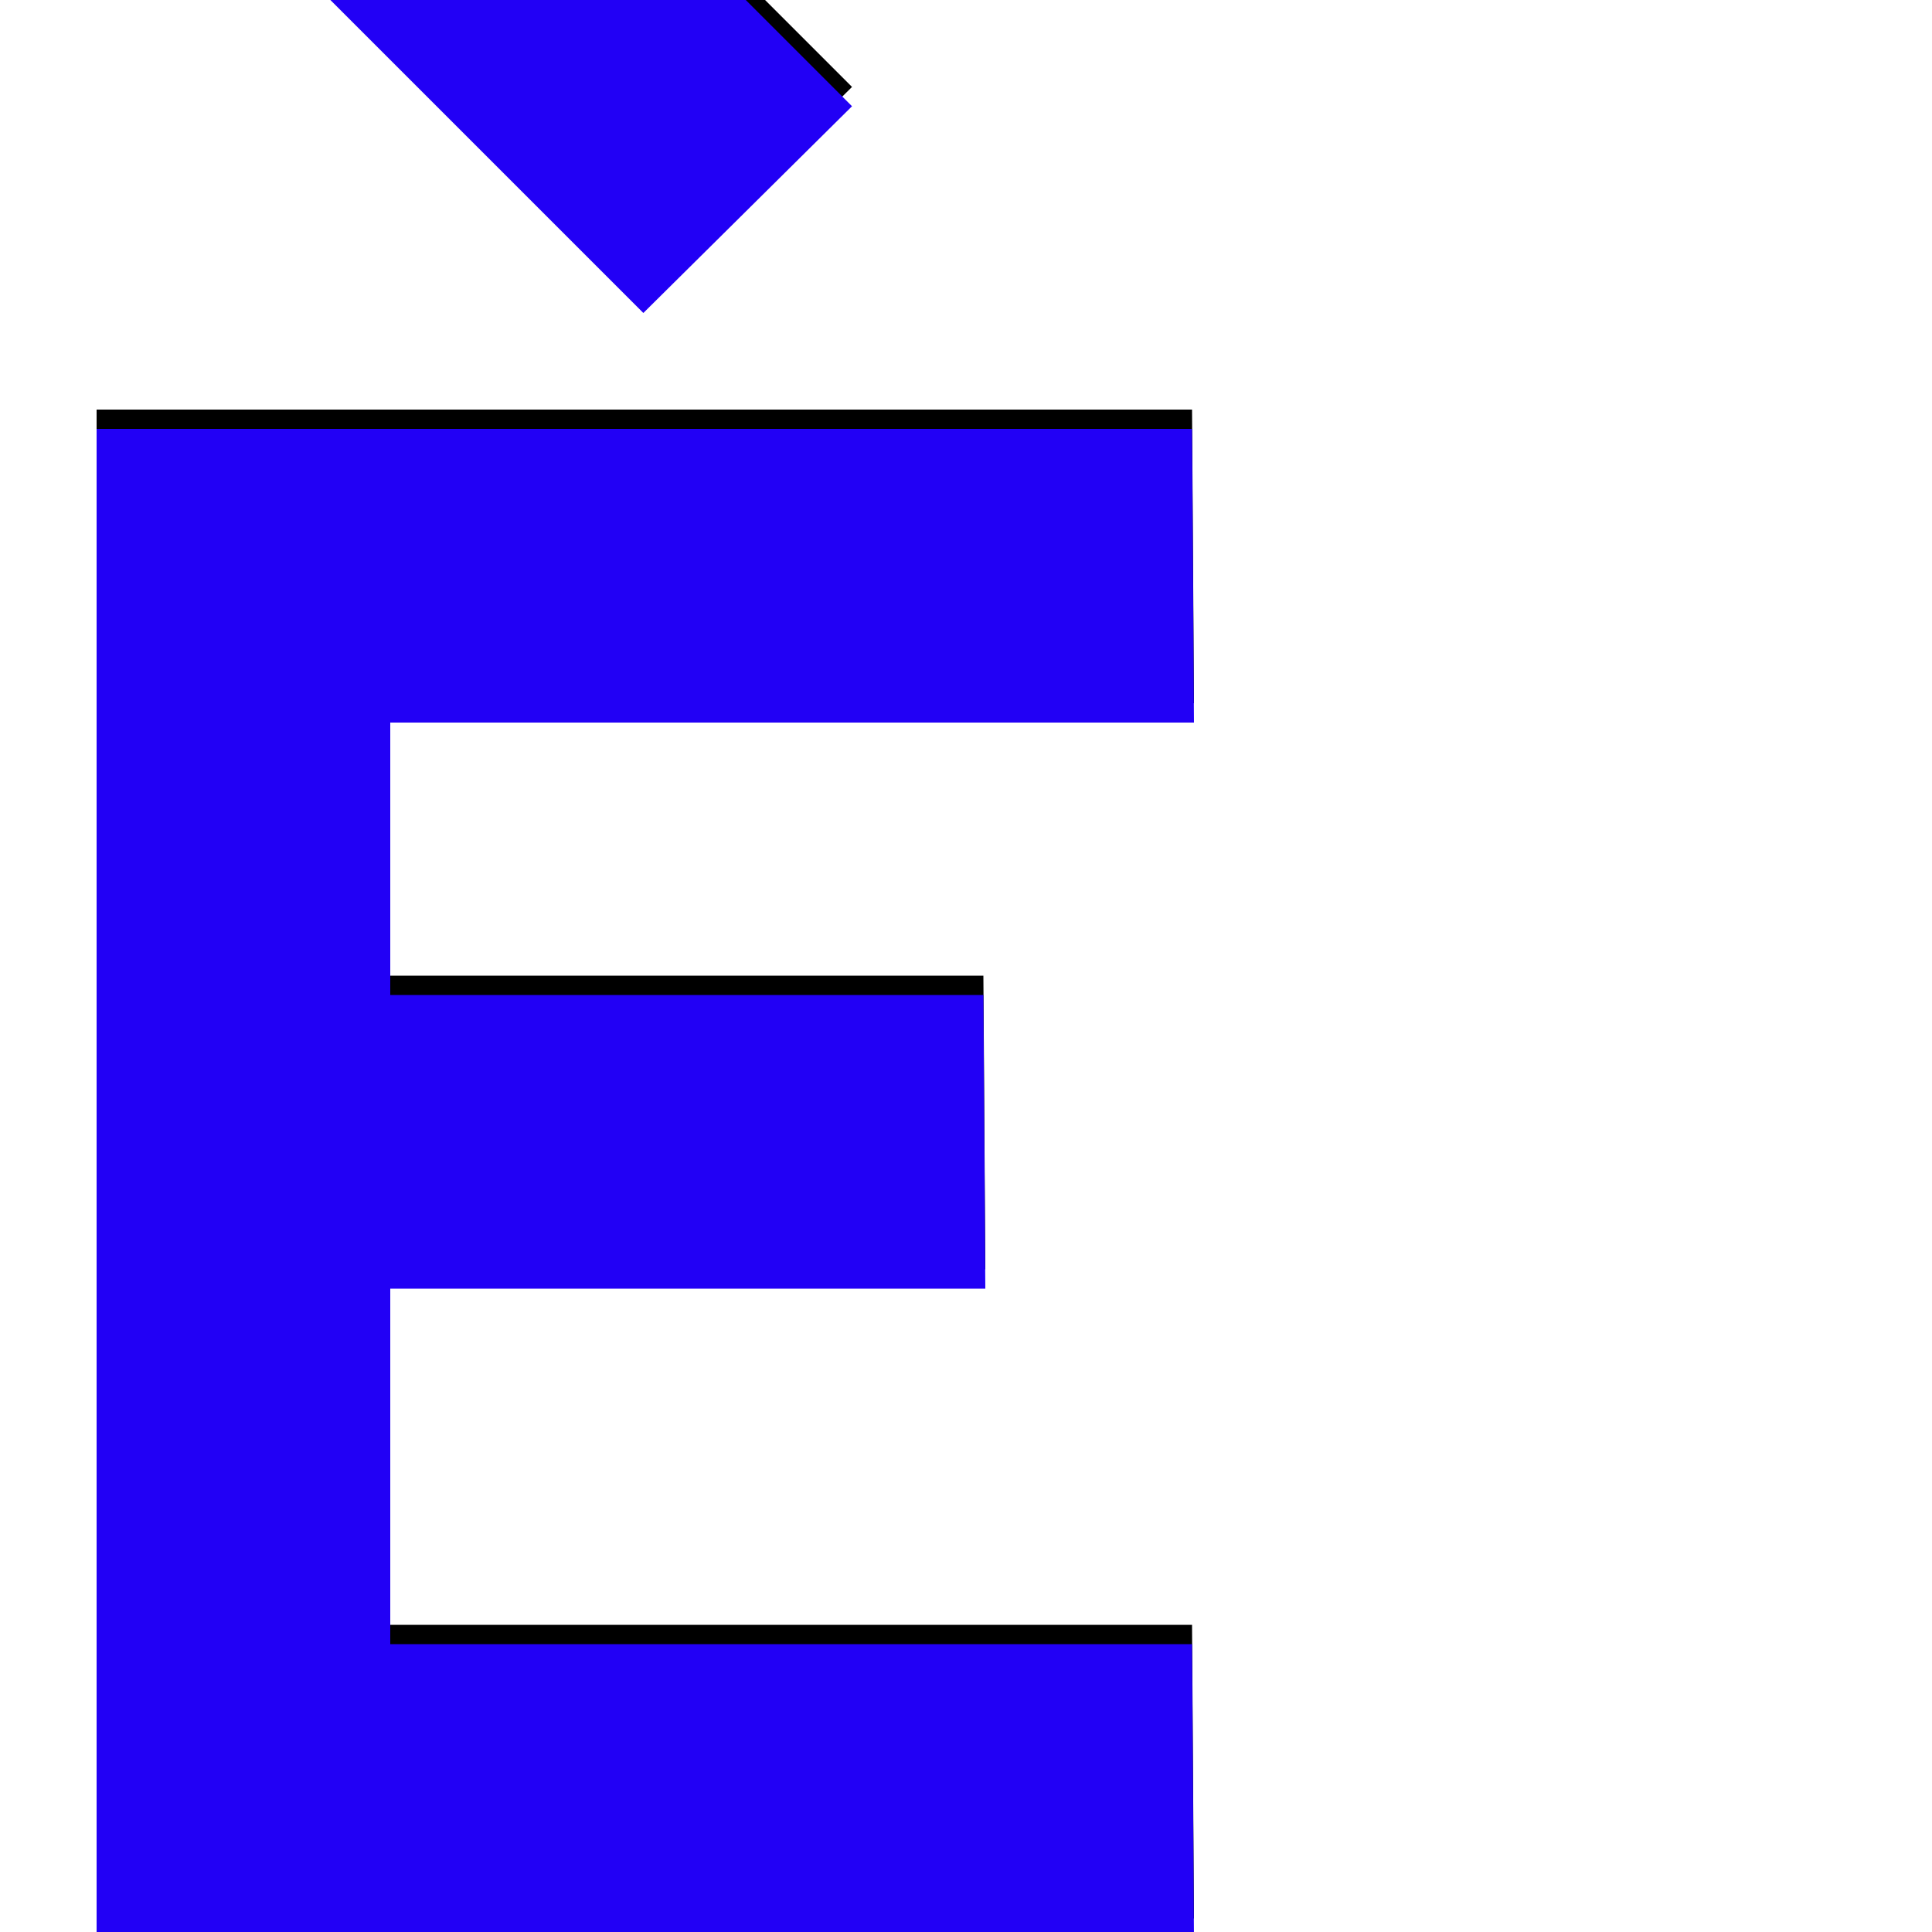 <svg xmlns="http://www.w3.org/2000/svg" viewBox="0 -1000 1000 1000">
	<path fill="#000000" d="M333 -848L151 -1030L259 -1137L441 -955ZM509 -495L510 -343H202V-159H617L618 -7H51V-8H50V-784V-788H617L618 -636H202V-495Z"/>
	<path fill="#2200f5" d="M333 -838L151 -1020L259 -1127L441 -945ZM509 -485L510 -333H202V-149H617L618 3H51V2H50V-774V-778H617L618 -626H202V-485Z"/>
</svg>